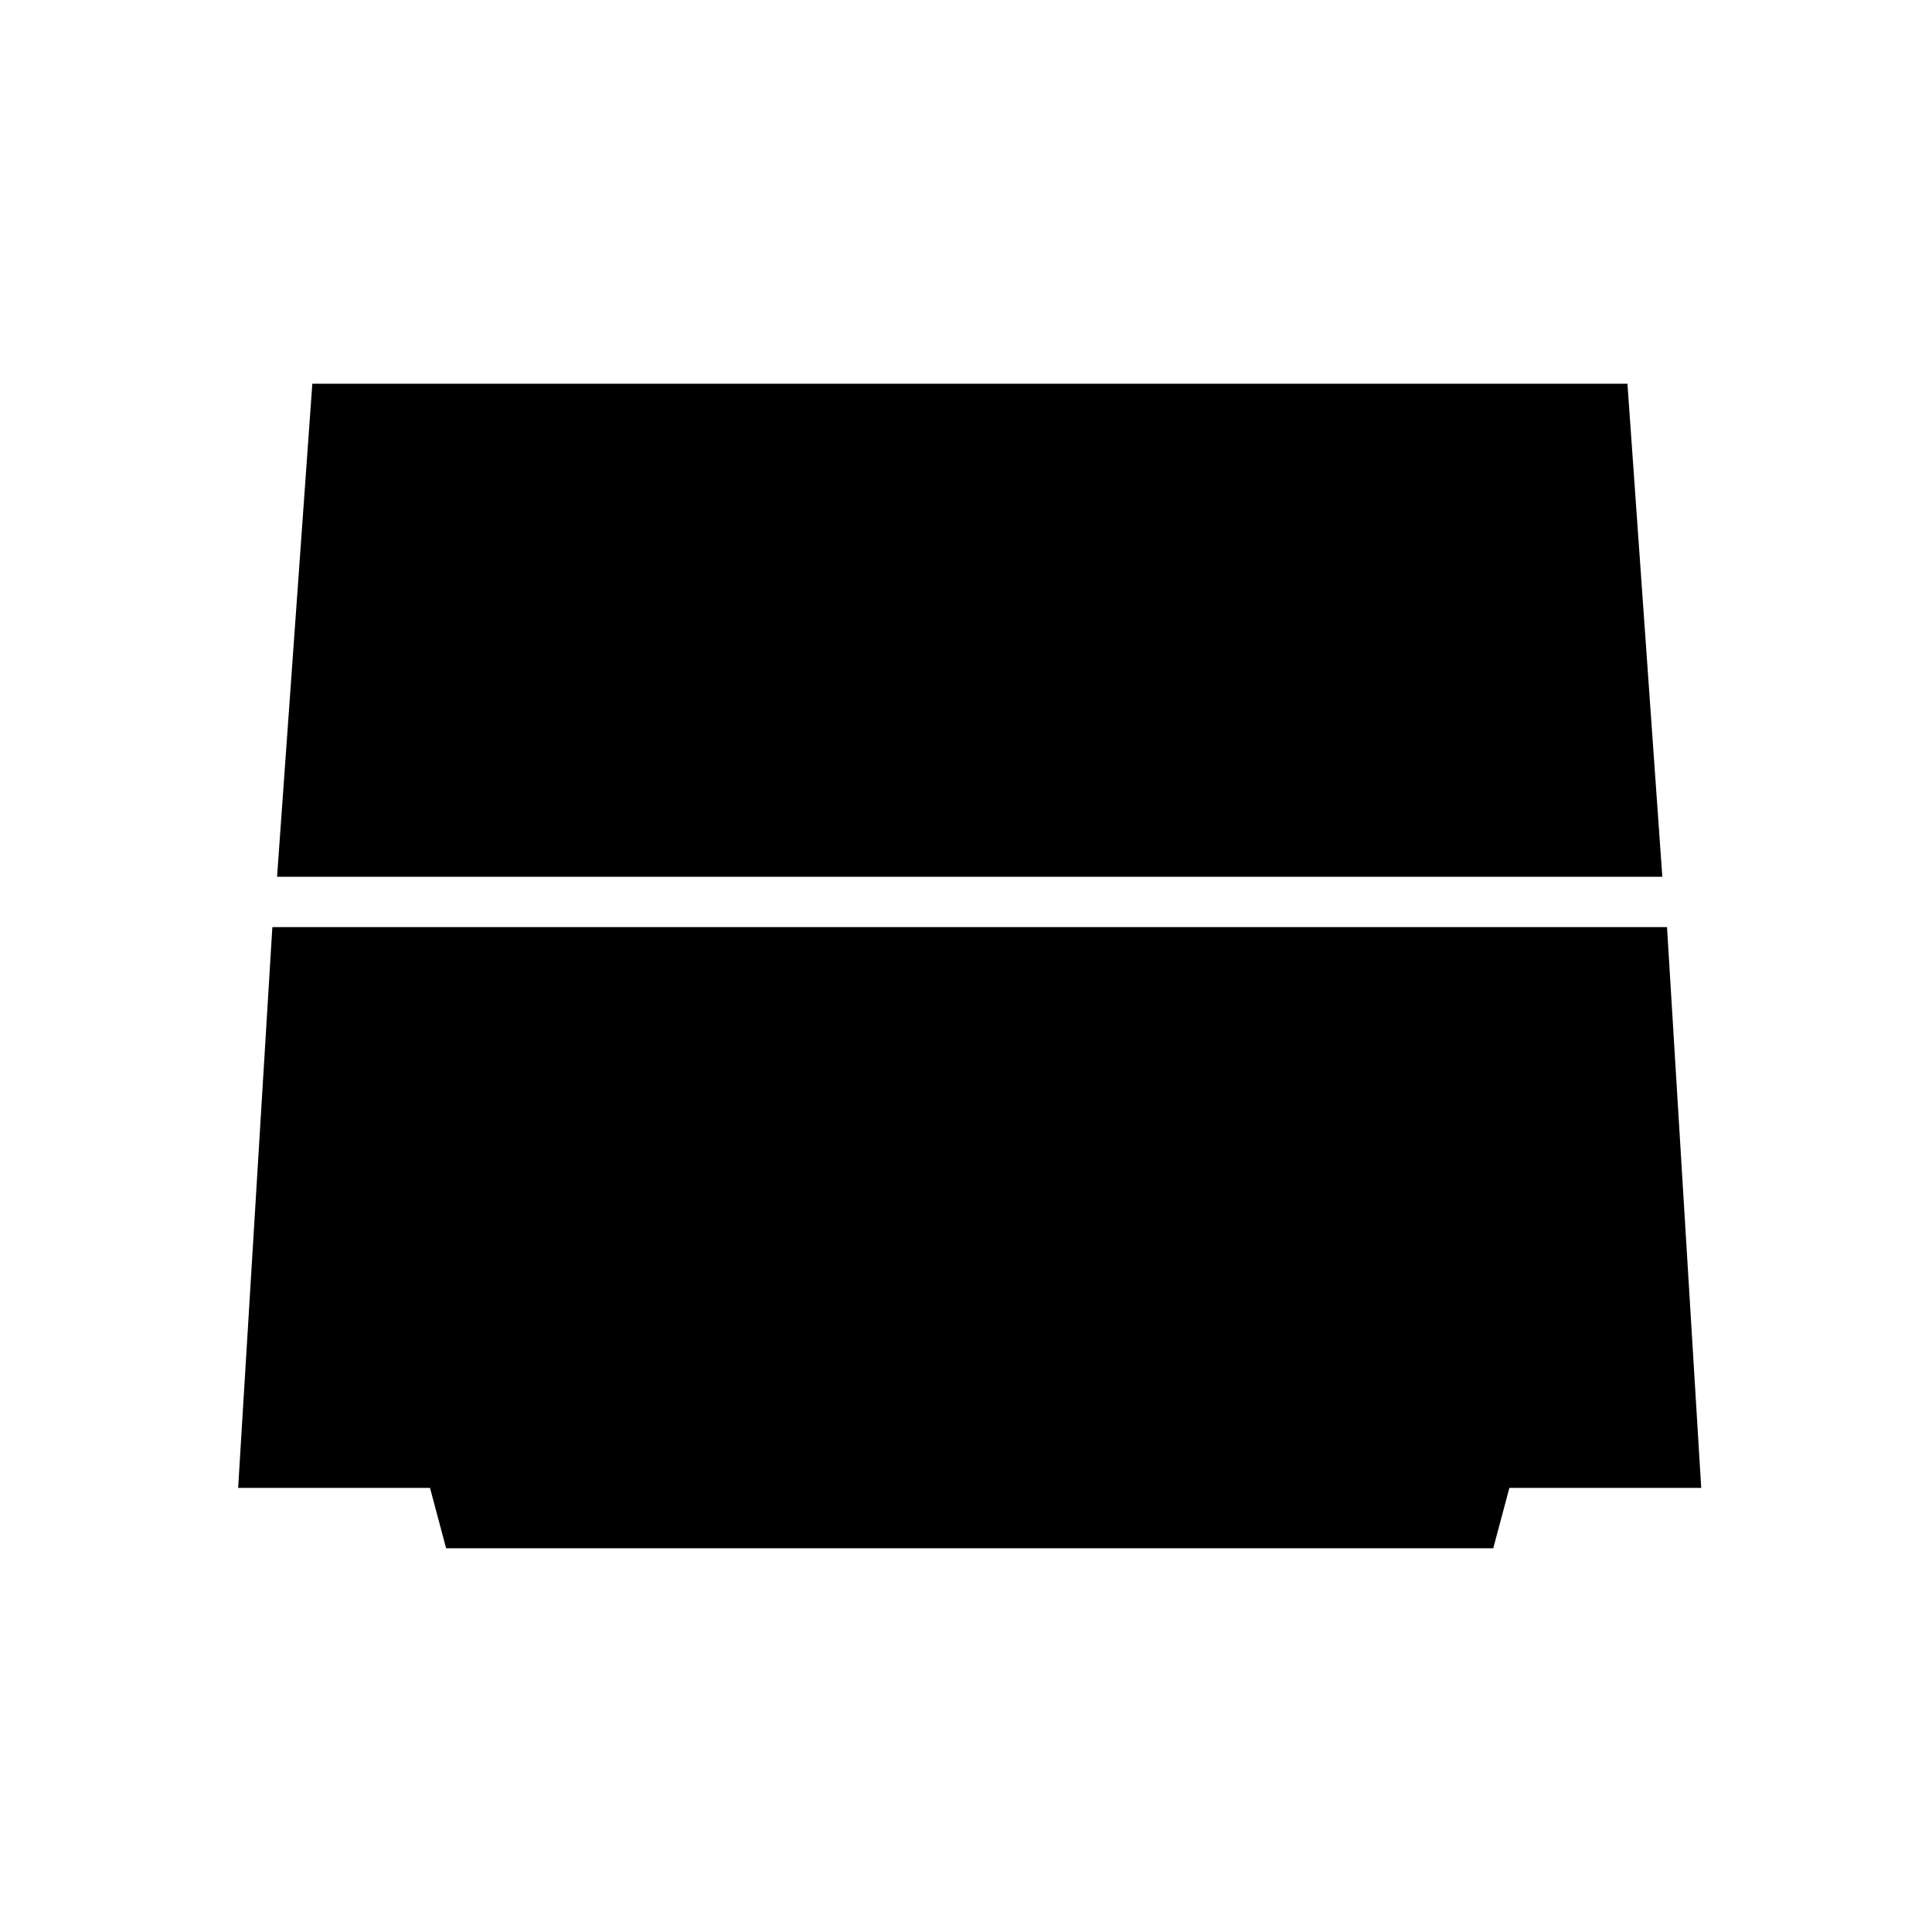 <svg xmlns="http://www.w3.org/2000/svg" height="40" viewBox="0 -960 960 960" width="40"><path d="m137.67-524.33 17.52-245h653.48l17.33 245H137.67Zm84 333.66-8-30h-95.34l17-278.66h693l17 278.66H750l-8.01 30H221.67Z"/></svg>